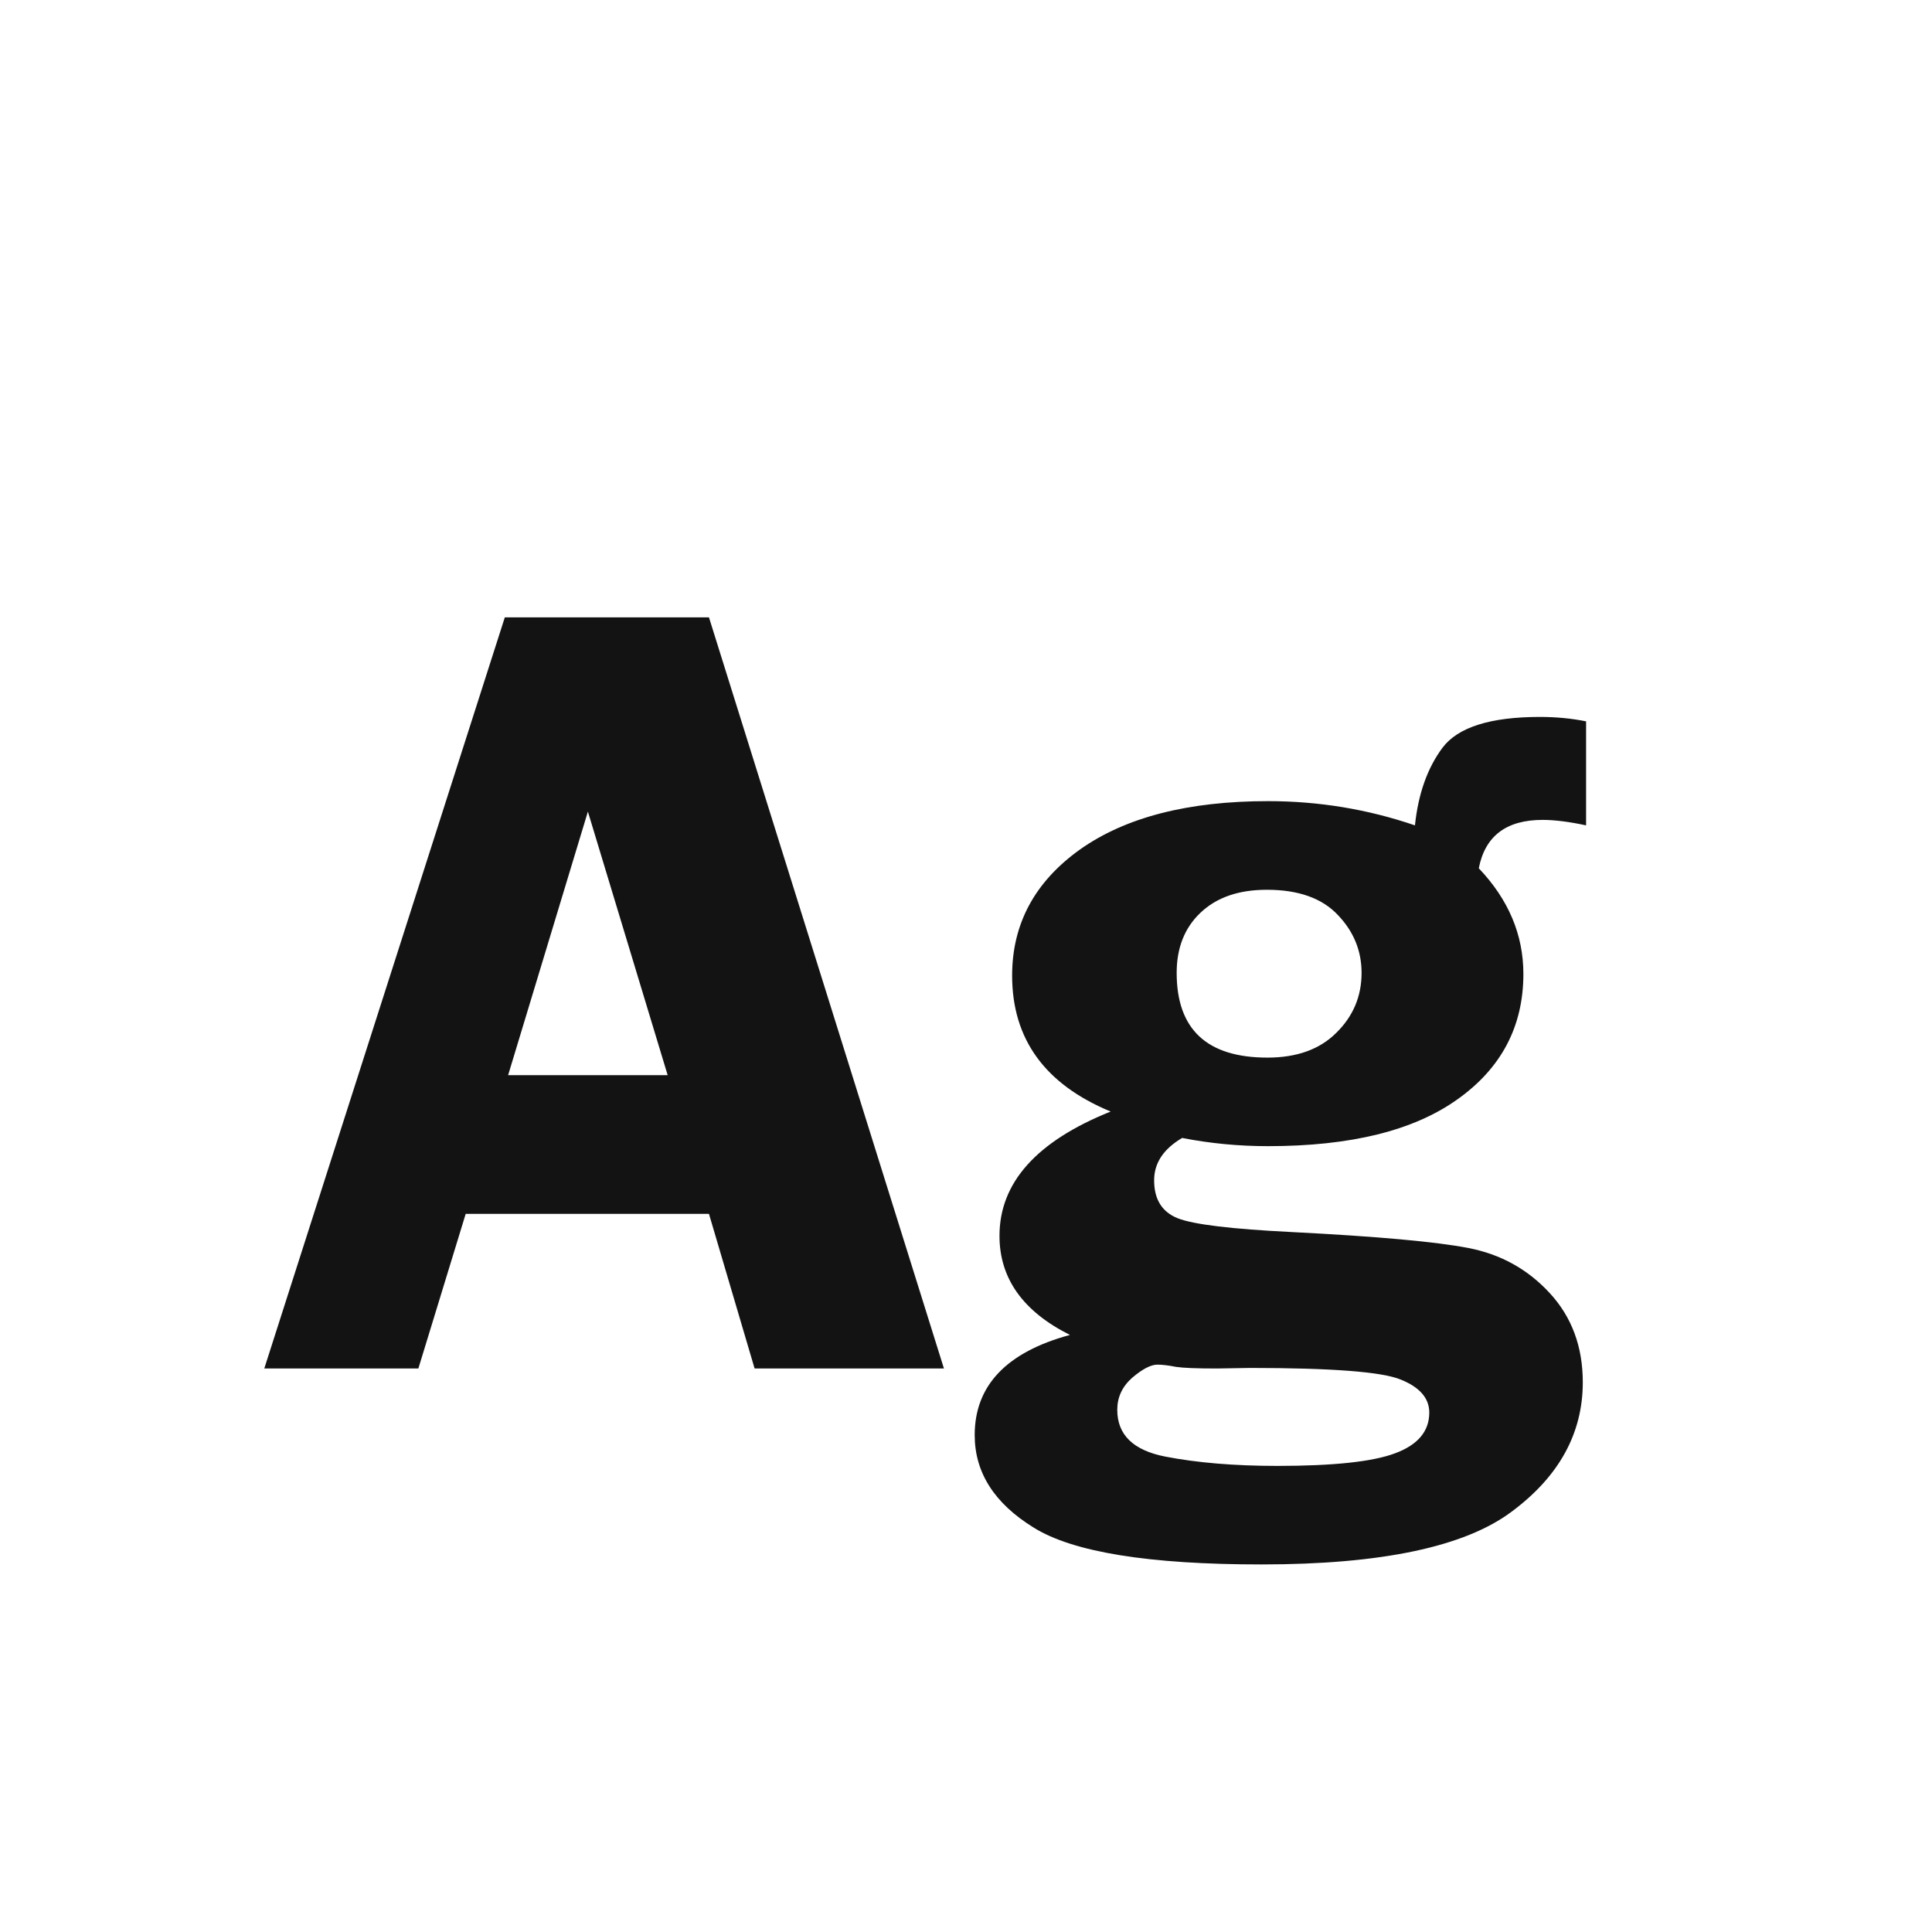 <svg width="24" height="24" viewBox="0 0 24 24" fill="none" xmlns="http://www.w3.org/2000/svg">
<path d="M8.807 7.669L11.726 17H9.374L8.807 15.079H5.785L5.197 17H3.283L6.271 7.669H8.807ZM6.312 13.356H8.294L7.303 10.082L6.312 13.356ZM19.703 10.253C19.489 10.207 19.309 10.185 19.163 10.185C18.712 10.185 18.448 10.385 18.37 10.786C18.739 11.174 18.924 11.611 18.924 12.099C18.924 12.75 18.65 13.27 18.104 13.657C17.561 14.045 16.777 14.238 15.752 14.238C15.387 14.238 15.032 14.204 14.685 14.136C14.453 14.273 14.337 14.448 14.337 14.662C14.337 14.899 14.435 15.056 14.631 15.134C14.827 15.211 15.299 15.268 16.046 15.305C17.108 15.359 17.839 15.425 18.24 15.503C18.641 15.58 18.979 15.767 19.252 16.064C19.525 16.36 19.662 16.729 19.662 17.171C19.662 17.804 19.368 18.34 18.78 18.777C18.197 19.215 17.16 19.434 15.67 19.434C14.271 19.434 13.328 19.281 12.84 18.976C12.352 18.675 12.108 18.292 12.108 17.827C12.108 17.212 12.503 16.797 13.291 16.583C12.708 16.291 12.416 15.881 12.416 15.352C12.416 14.692 12.876 14.177 13.797 13.808C12.981 13.47 12.573 12.908 12.573 12.119C12.573 11.477 12.854 10.955 13.414 10.554C13.979 10.153 14.758 9.952 15.752 9.952C16.381 9.952 16.989 10.052 17.577 10.253C17.618 9.861 17.732 9.54 17.919 9.289C18.11 9.034 18.514 8.906 19.129 8.906C19.329 8.906 19.521 8.924 19.703 8.961V10.253ZM15.738 11.053C15.387 11.053 15.112 11.148 14.911 11.34C14.715 11.527 14.617 11.775 14.617 12.085C14.617 12.787 14.993 13.138 15.745 13.138C16.11 13.138 16.395 13.035 16.6 12.83C16.809 12.625 16.914 12.377 16.914 12.085C16.914 11.812 16.816 11.572 16.62 11.367C16.424 11.158 16.13 11.053 15.738 11.053ZM14.378 16.952C14.296 16.952 14.191 17.007 14.063 17.116C13.94 17.226 13.879 17.358 13.879 17.513C13.879 17.823 14.077 18.016 14.474 18.094C14.87 18.171 15.335 18.21 15.868 18.21C16.565 18.21 17.053 18.158 17.331 18.053C17.614 17.948 17.755 17.779 17.755 17.547C17.755 17.369 17.636 17.232 17.399 17.137C17.167 17.041 16.543 16.993 15.526 16.993L15.116 17C14.866 17 14.697 16.993 14.61 16.98C14.515 16.961 14.437 16.952 14.378 16.952Z" fill="#131313"/>
</svg>
